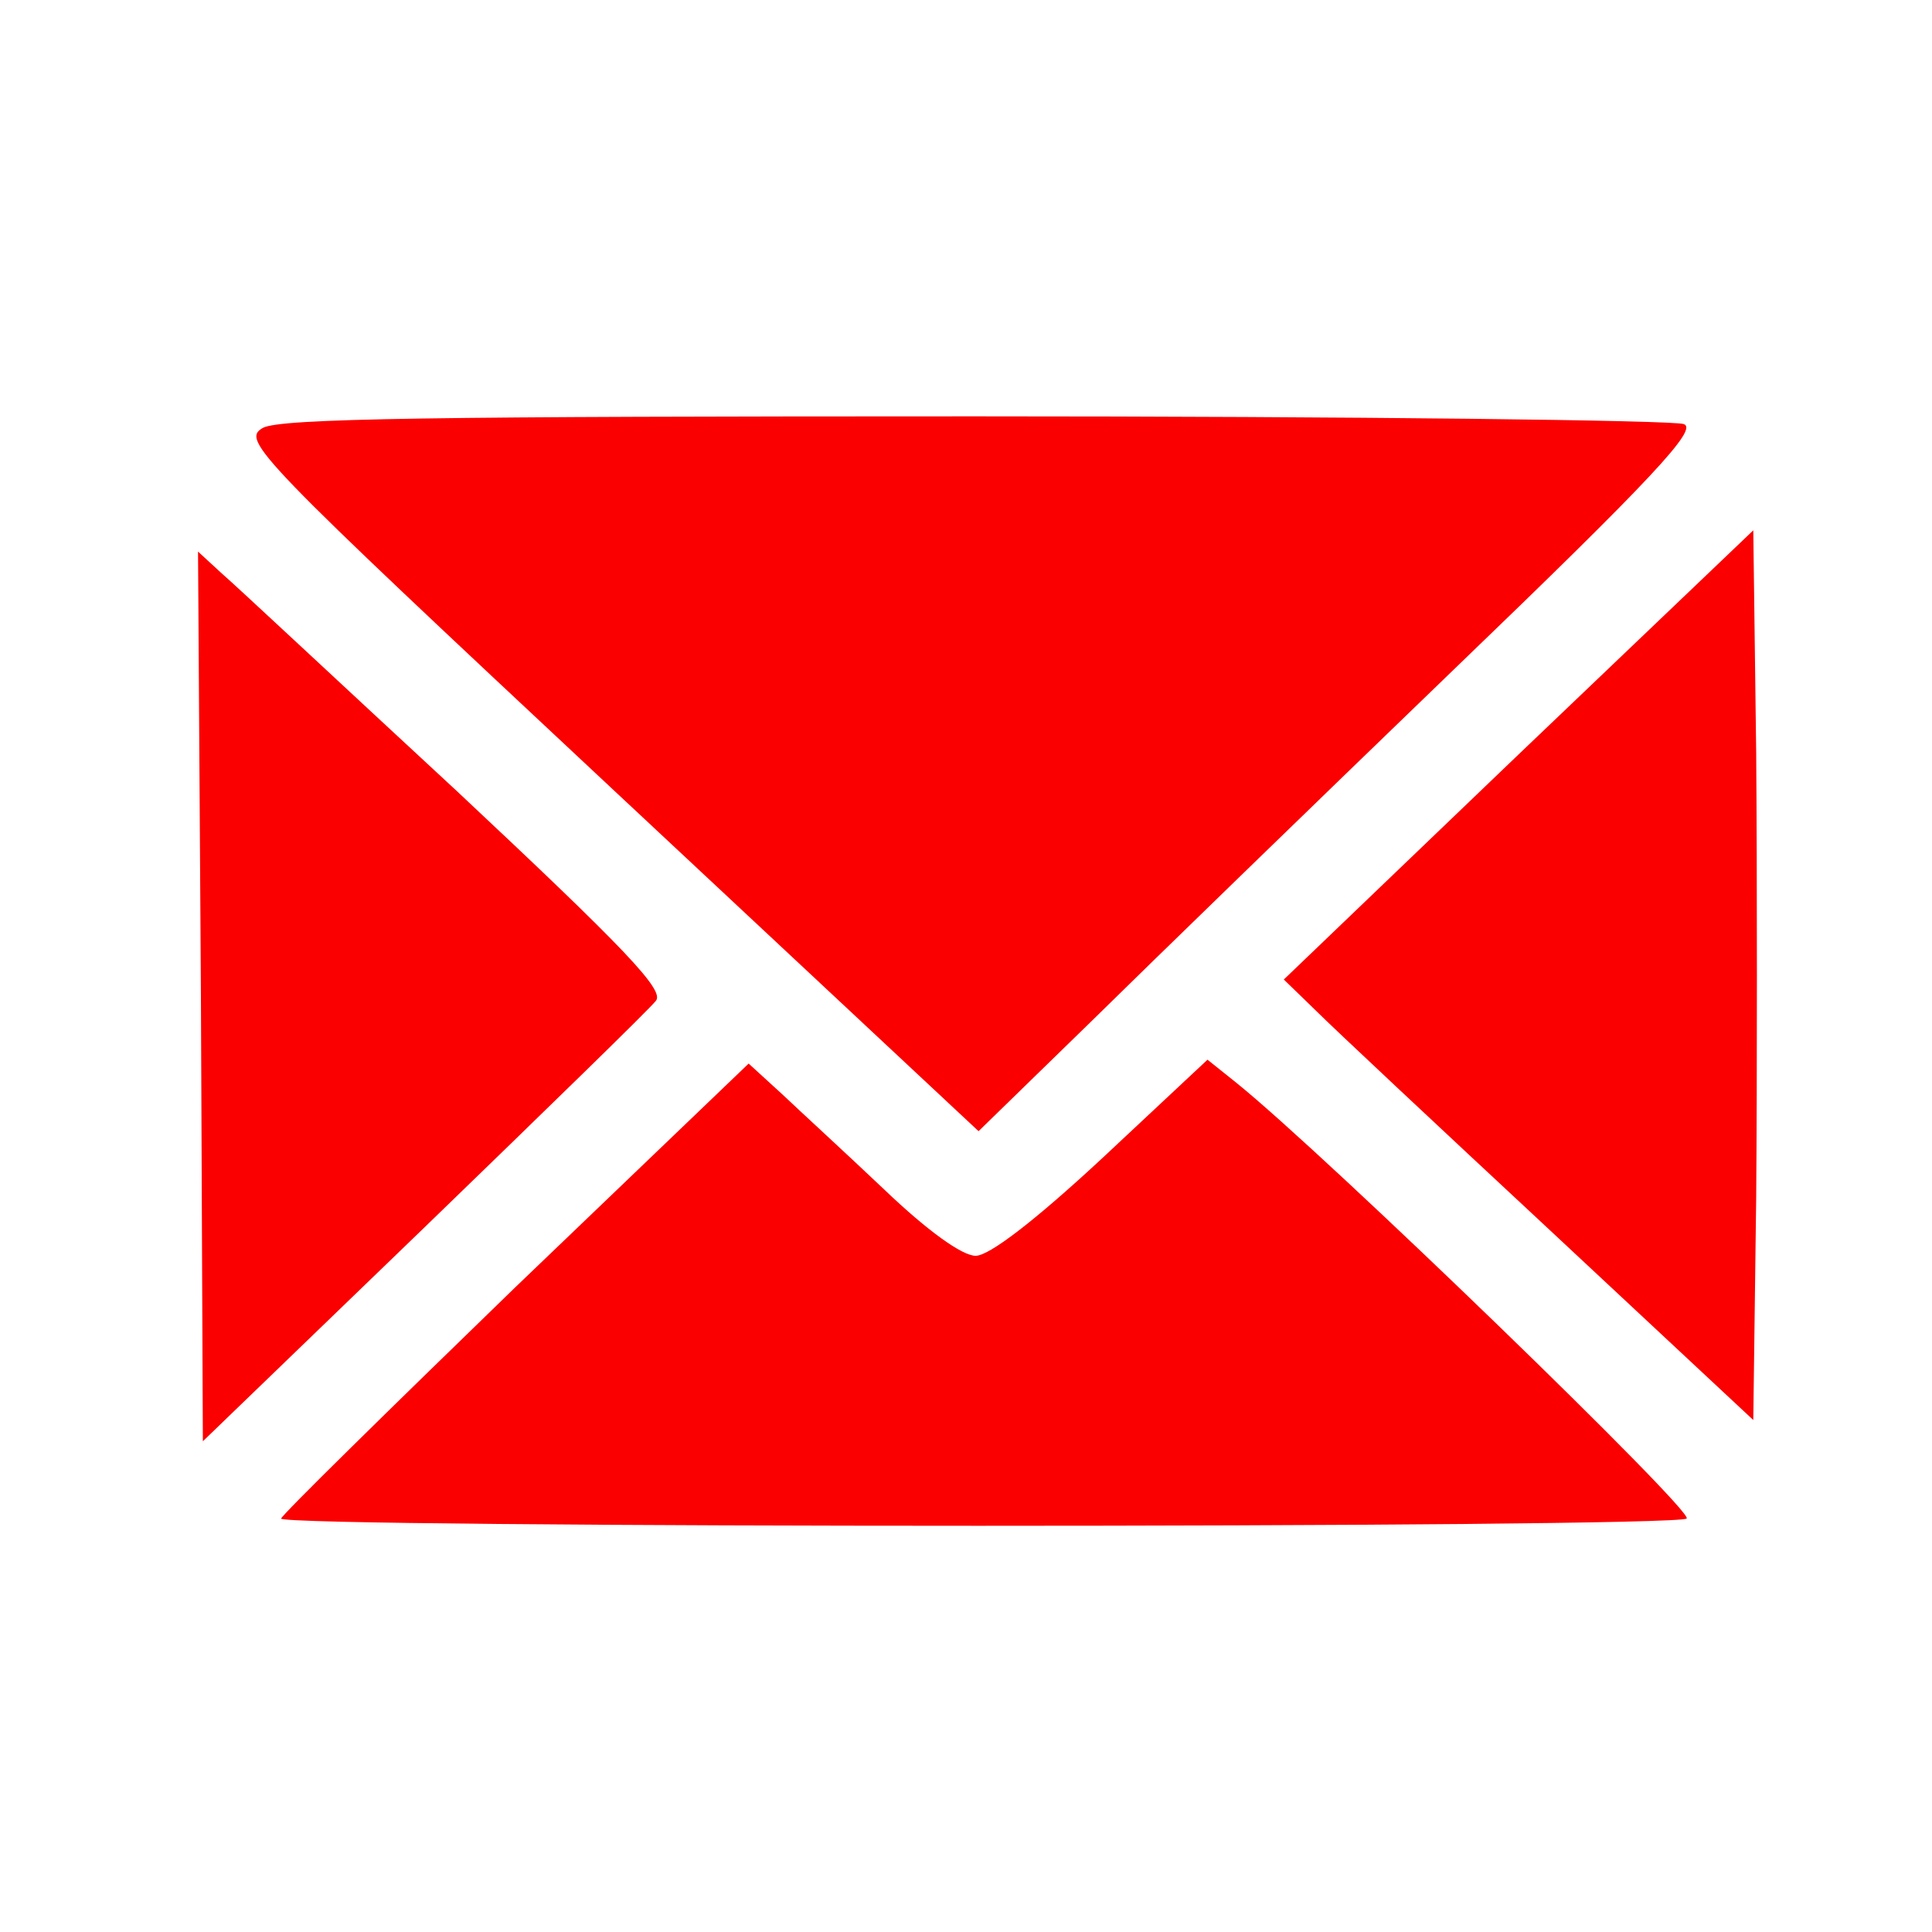 <?xml version="1.0" standalone="no"?>
<!DOCTYPE svg PUBLIC "-//W3C//DTD SVG 20010904//EN"
 "http://www.w3.org/TR/2001/REC-SVG-20010904/DTD/svg10.dtd">
<svg version="1.0" xmlns="http://www.w3.org/2000/svg"
 width="200pt" height="200pt" viewBox="0 0 200 200"
 preserveAspectRatio="xMidYMid meet">

<g transform="translate(0,200) scale(0.1,-0.1)"
fill="#FA0000" stroke="none">
<path d="M272 1557 c-22 -13 -9 -27 359 -371 l382 -357 116 113 c64 63 232
226 374 363 211 203 255 251 240 256 -10 4 -340 8 -733 8 -562 0 -720 -2 -738
-12z"/>
<path d="M1572 1219 l-243 -233 33 -32 c18 -18 128 -121 243 -228 l210 -196 3
230 c1 126 1 334 0 461 l-3 230 -243 -232z"/>
<path d="M208 968 l2 -460 229 221 c126 122 234 227 240 235 9 11 -31 53 -206
217 -120 111 -229 213 -243 225 l-25 23 3 -461z"/>
<path d="M533 667 c-132 -128 -241 -235 -242 -239 -1 -10 1441 -10 1455 0 9 6
-373 376 -466 451 l-30 24 -109 -102 c-70 -65 -117 -101 -131 -101 -14 0 -50
26 -94 68 -39 37 -87 81 -106 99 l-35 32 -242 -232z"/>
</g>
</svg>
